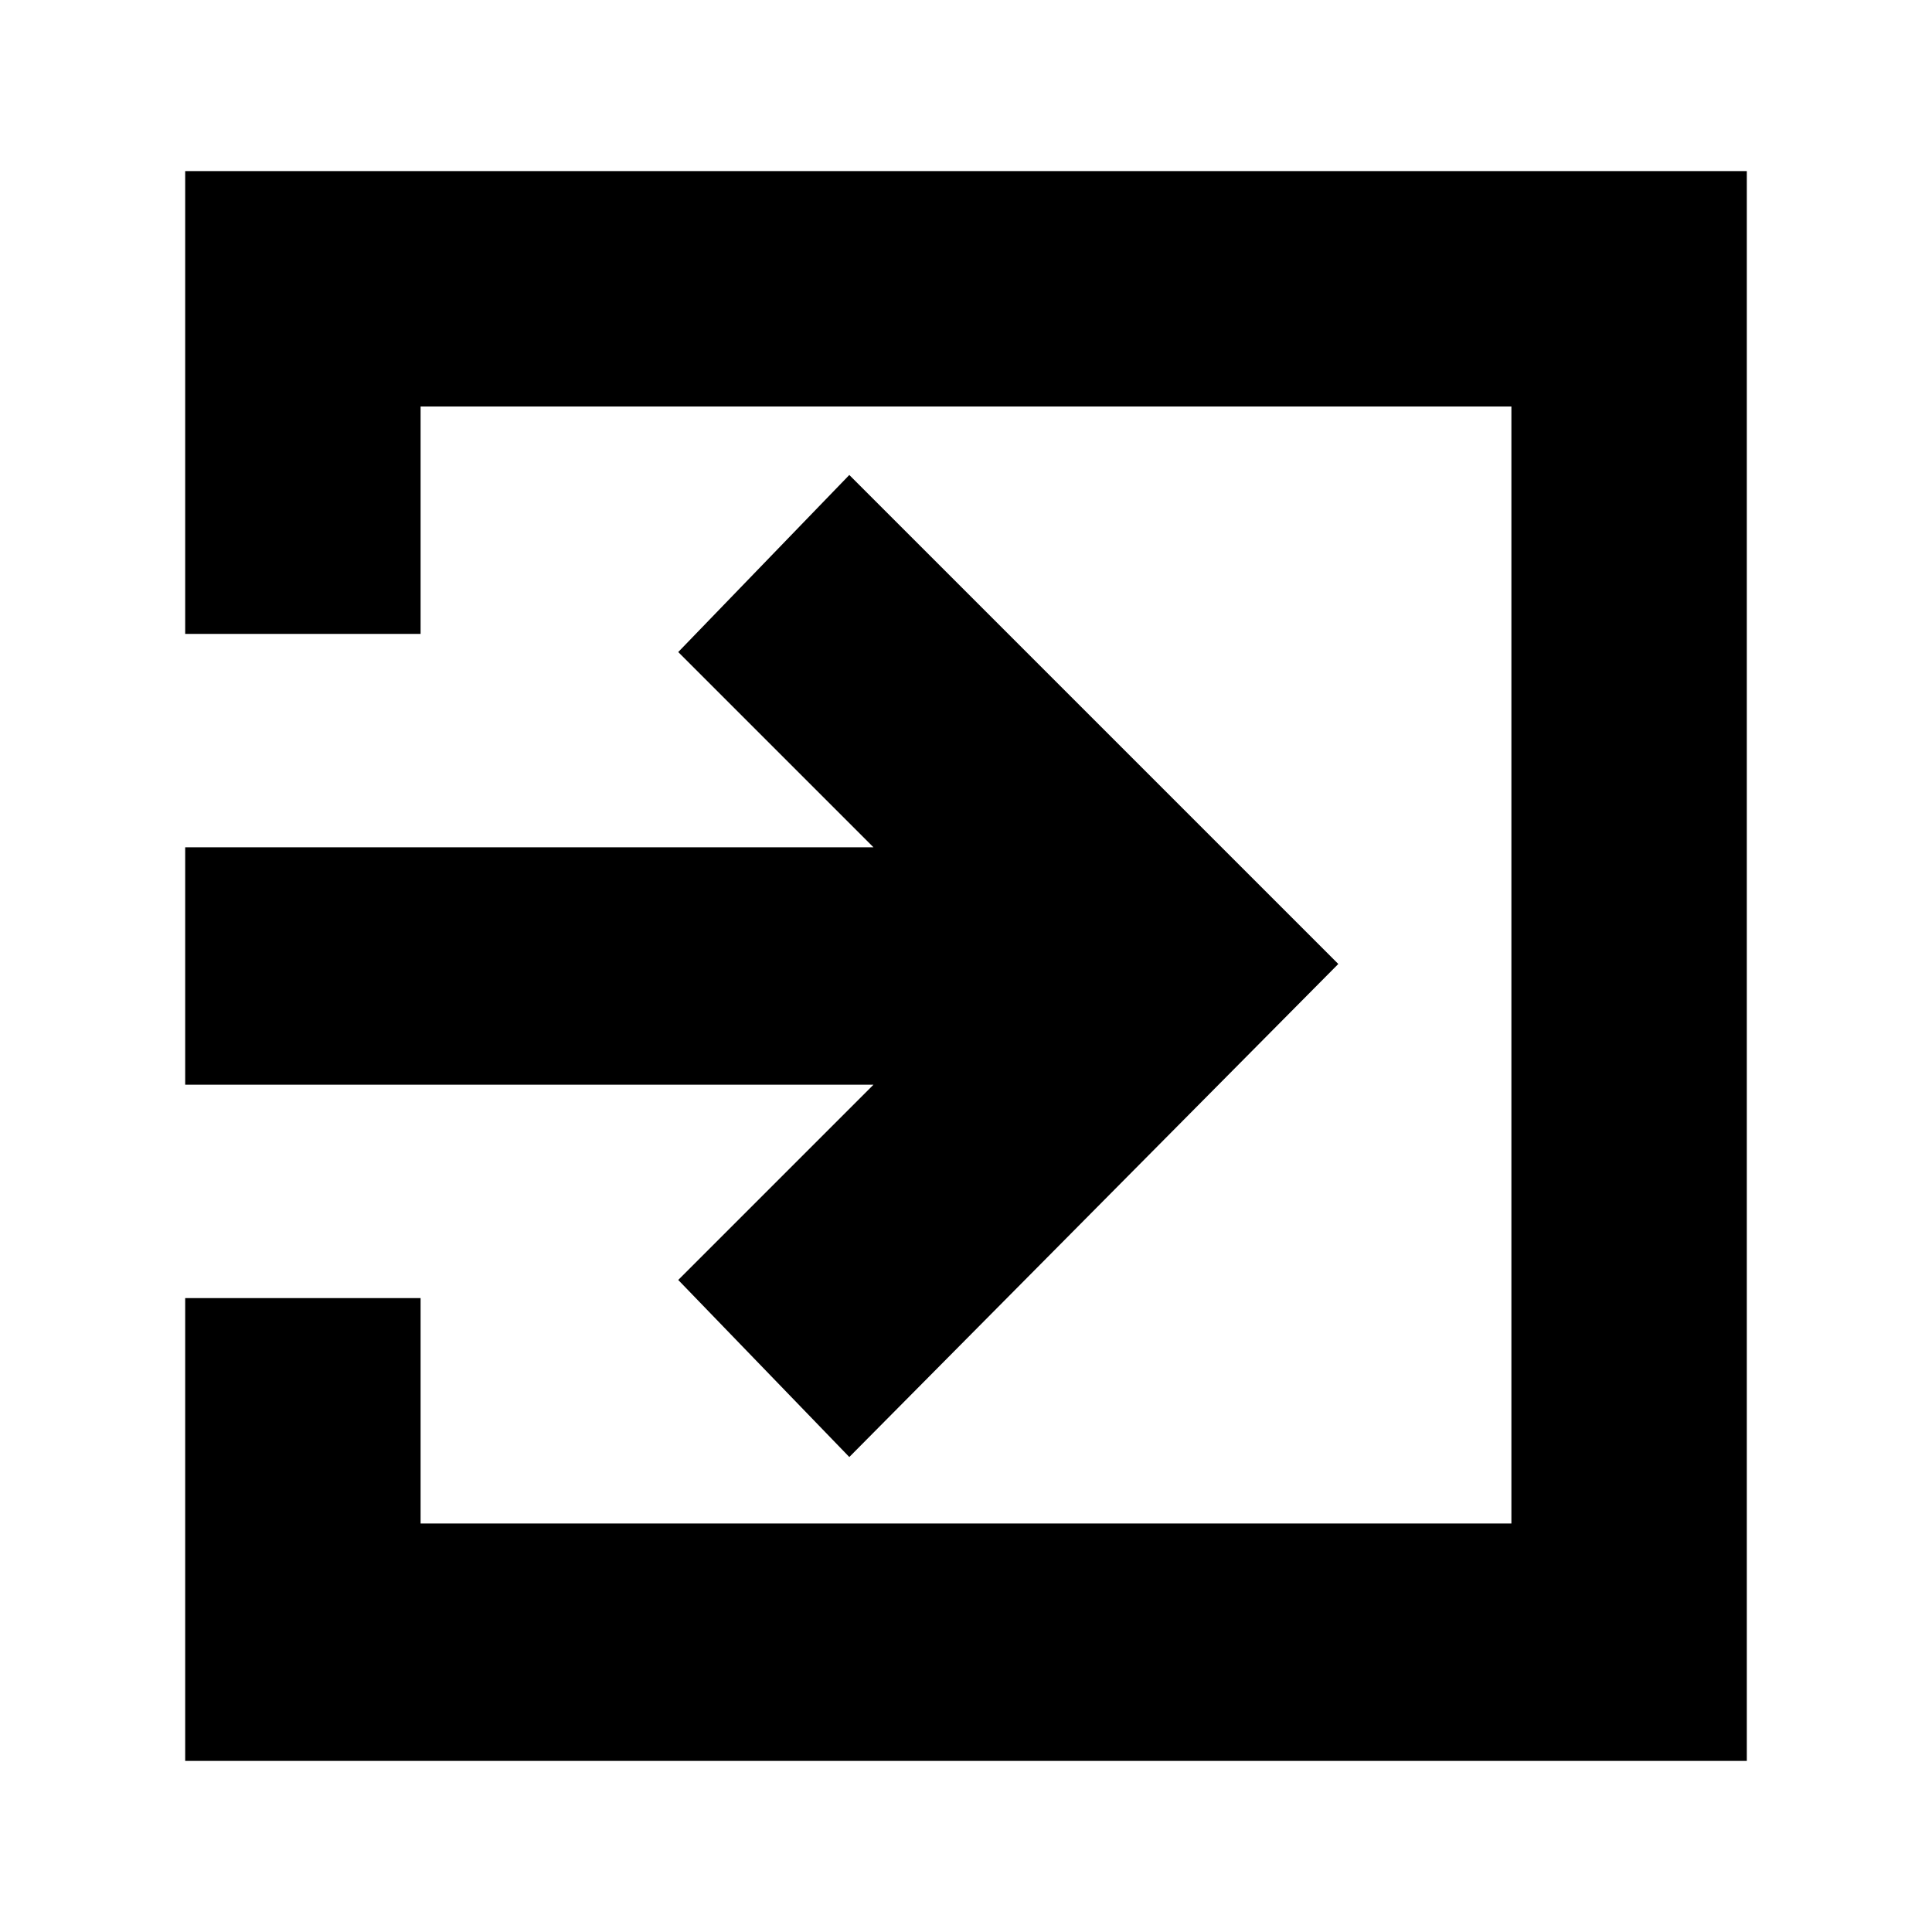 <svg xmlns="http://www.w3.org/2000/svg" height="20" width="20"><path d="M8.792 15.083 7.021 13.25l2.021-2.021H1.917V8.771h7.125L7.021 6.75l1.771-1.833 5.062 5.062Zm-6.875 3.146v-4.791h2.437v2.333h11.292V4.208H4.354v2.354H1.917V1.771h16.166v16.458Z"/></svg>